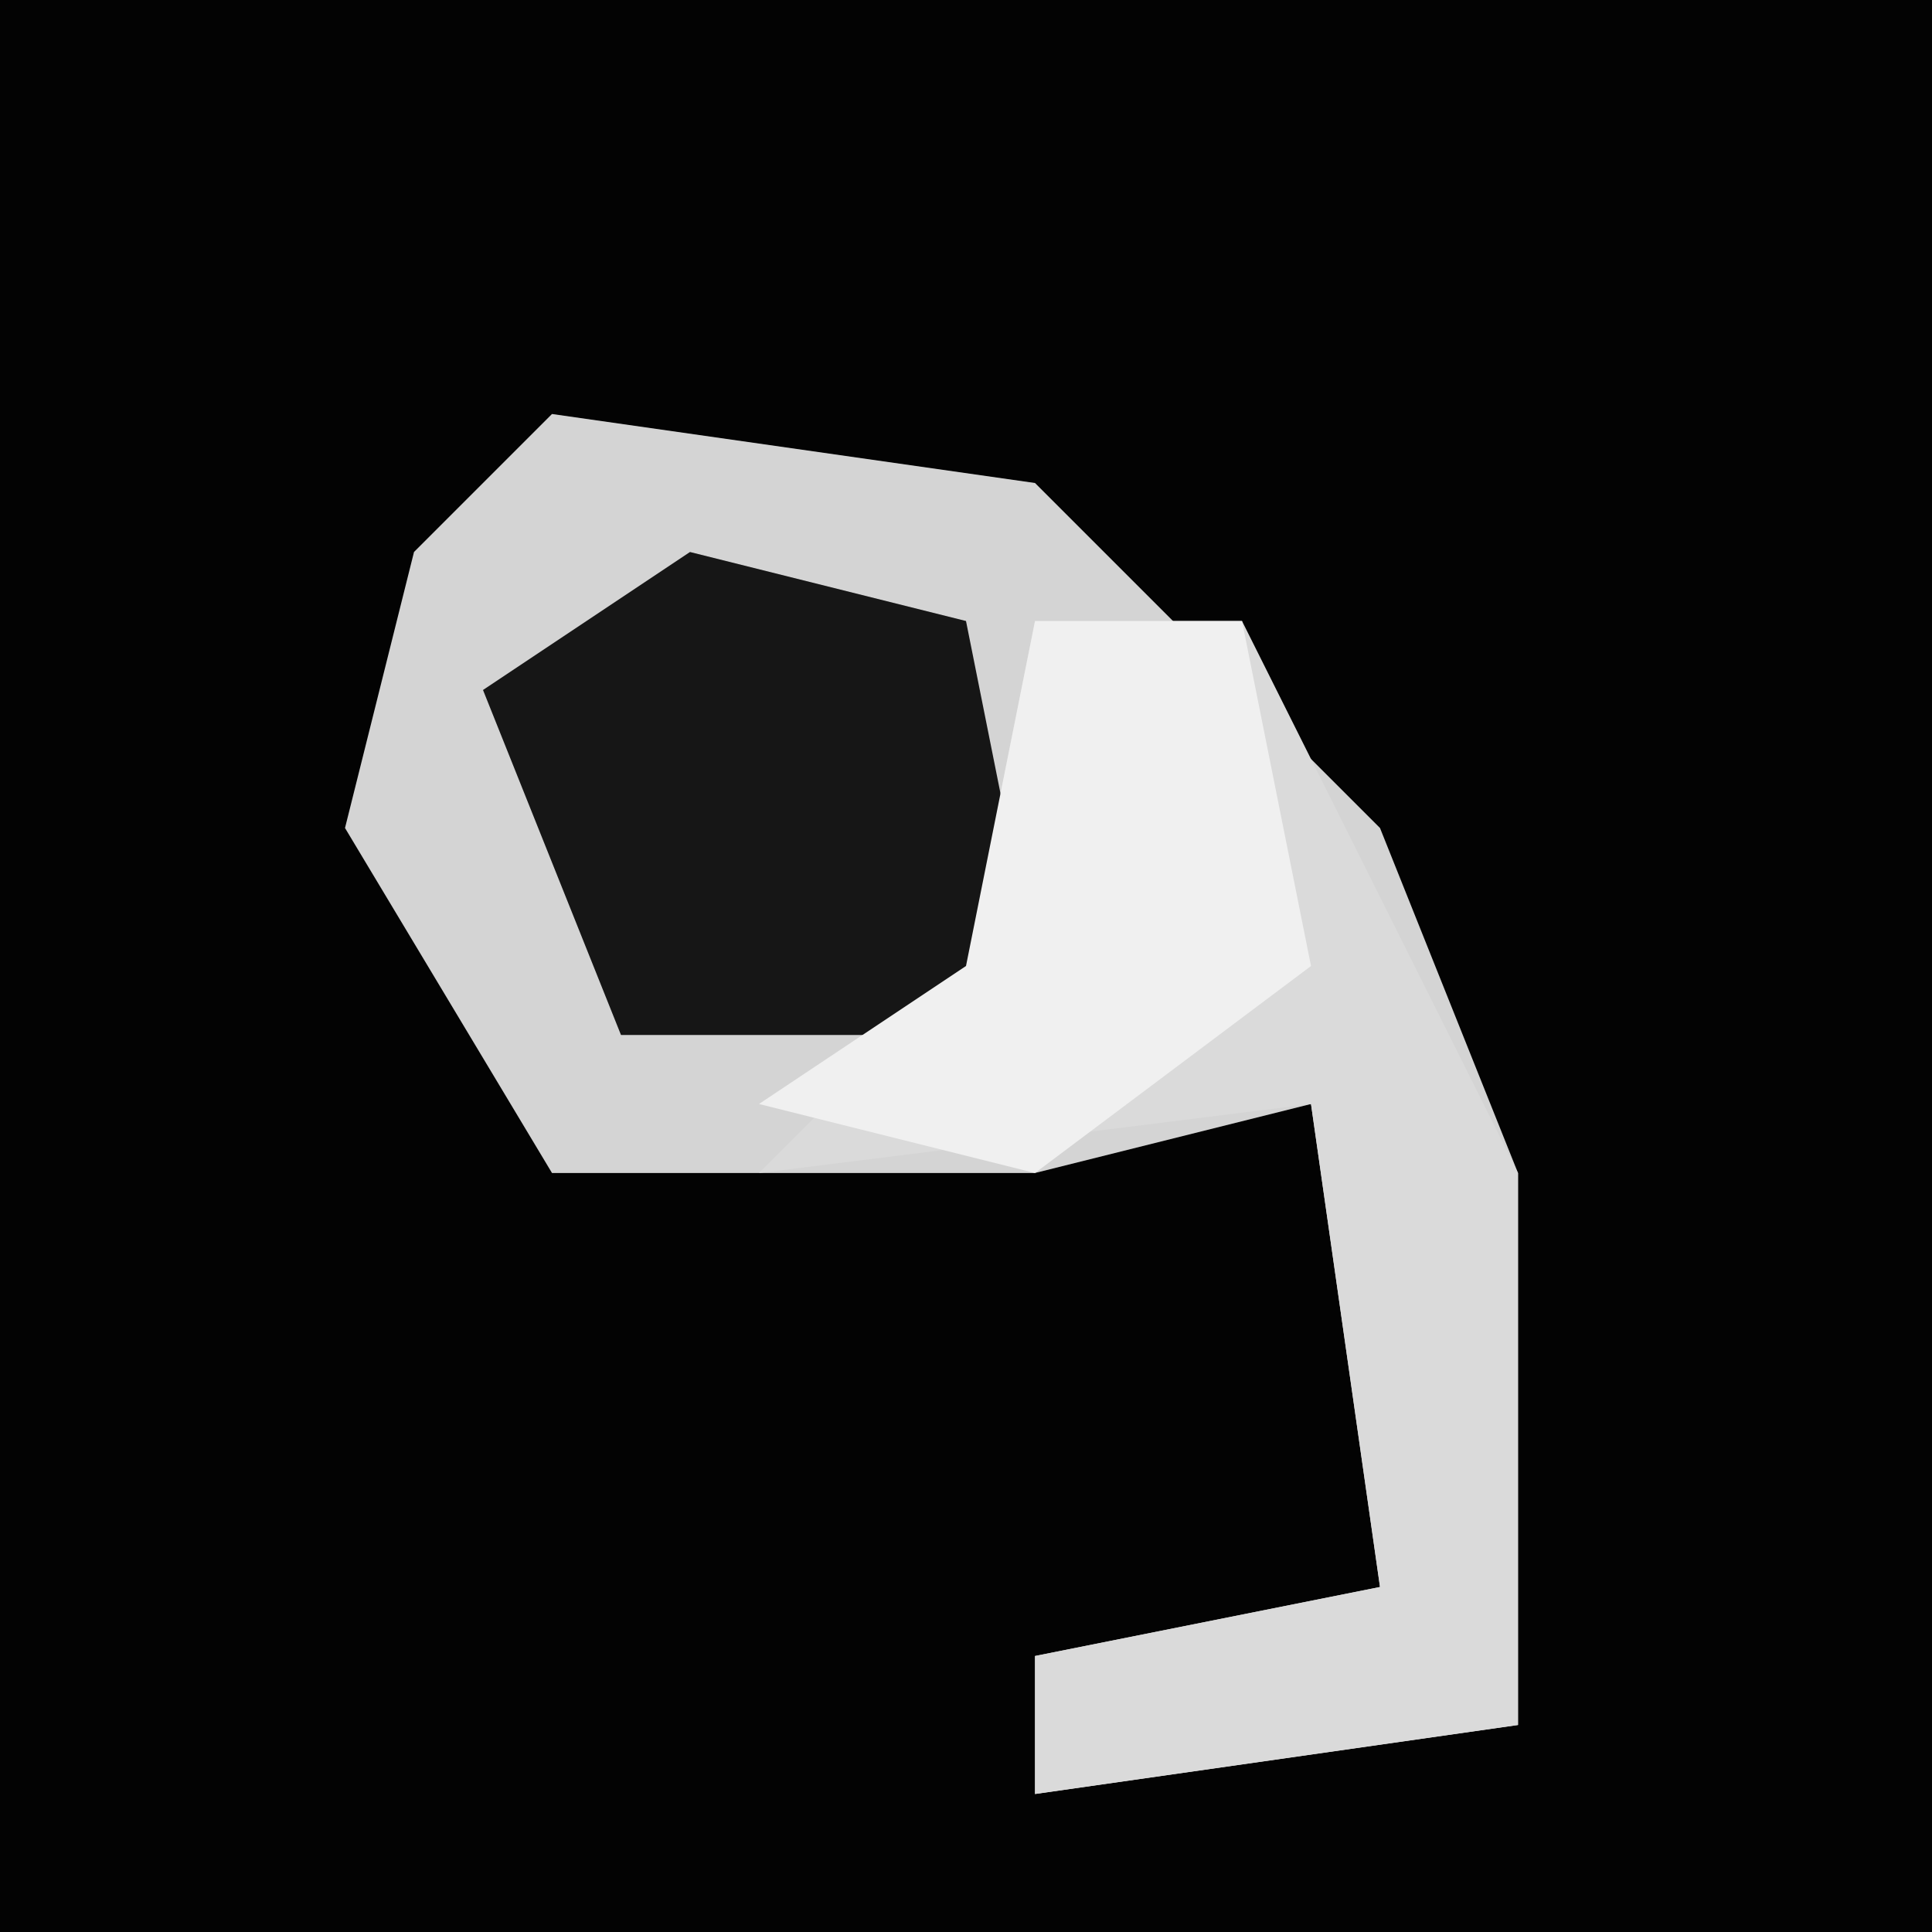 <?xml version="1.0" encoding="UTF-8"?>
<svg version="1.1" xmlns="http://www.w3.org/2000/svg" width="28" height="28">
<path d="M0,0 L28,0 L28,28 L0,28 Z " fill="#030303" transform="translate(0,0)"/>
<path d="M0,0 L7,1 L12,6 L14,11 L14,19 L7,20 L7,18 L12,17 L11,10 L7,11 L0,11 L-3,6 L-2,2 Z " fill="#D4D4D4" transform="translate(8,6)"/>
<path d="M0,0 L3,0 L7,8 L7,16 L0,17 L0,15 L5,14 L4,7 L-4,8 L-1,5 Z " fill="#DADADA" transform="translate(15,9)"/>
<path d="M0,0 L4,1 L5,6 L4,7 L-1,7 L-3,2 Z " fill="#161616" transform="translate(10,8)"/>
<path d="M0,0 L3,0 L4,5 L0,8 L-4,7 L-1,5 Z " fill="#F0F0F0" transform="translate(15,9)"/>
</svg>
